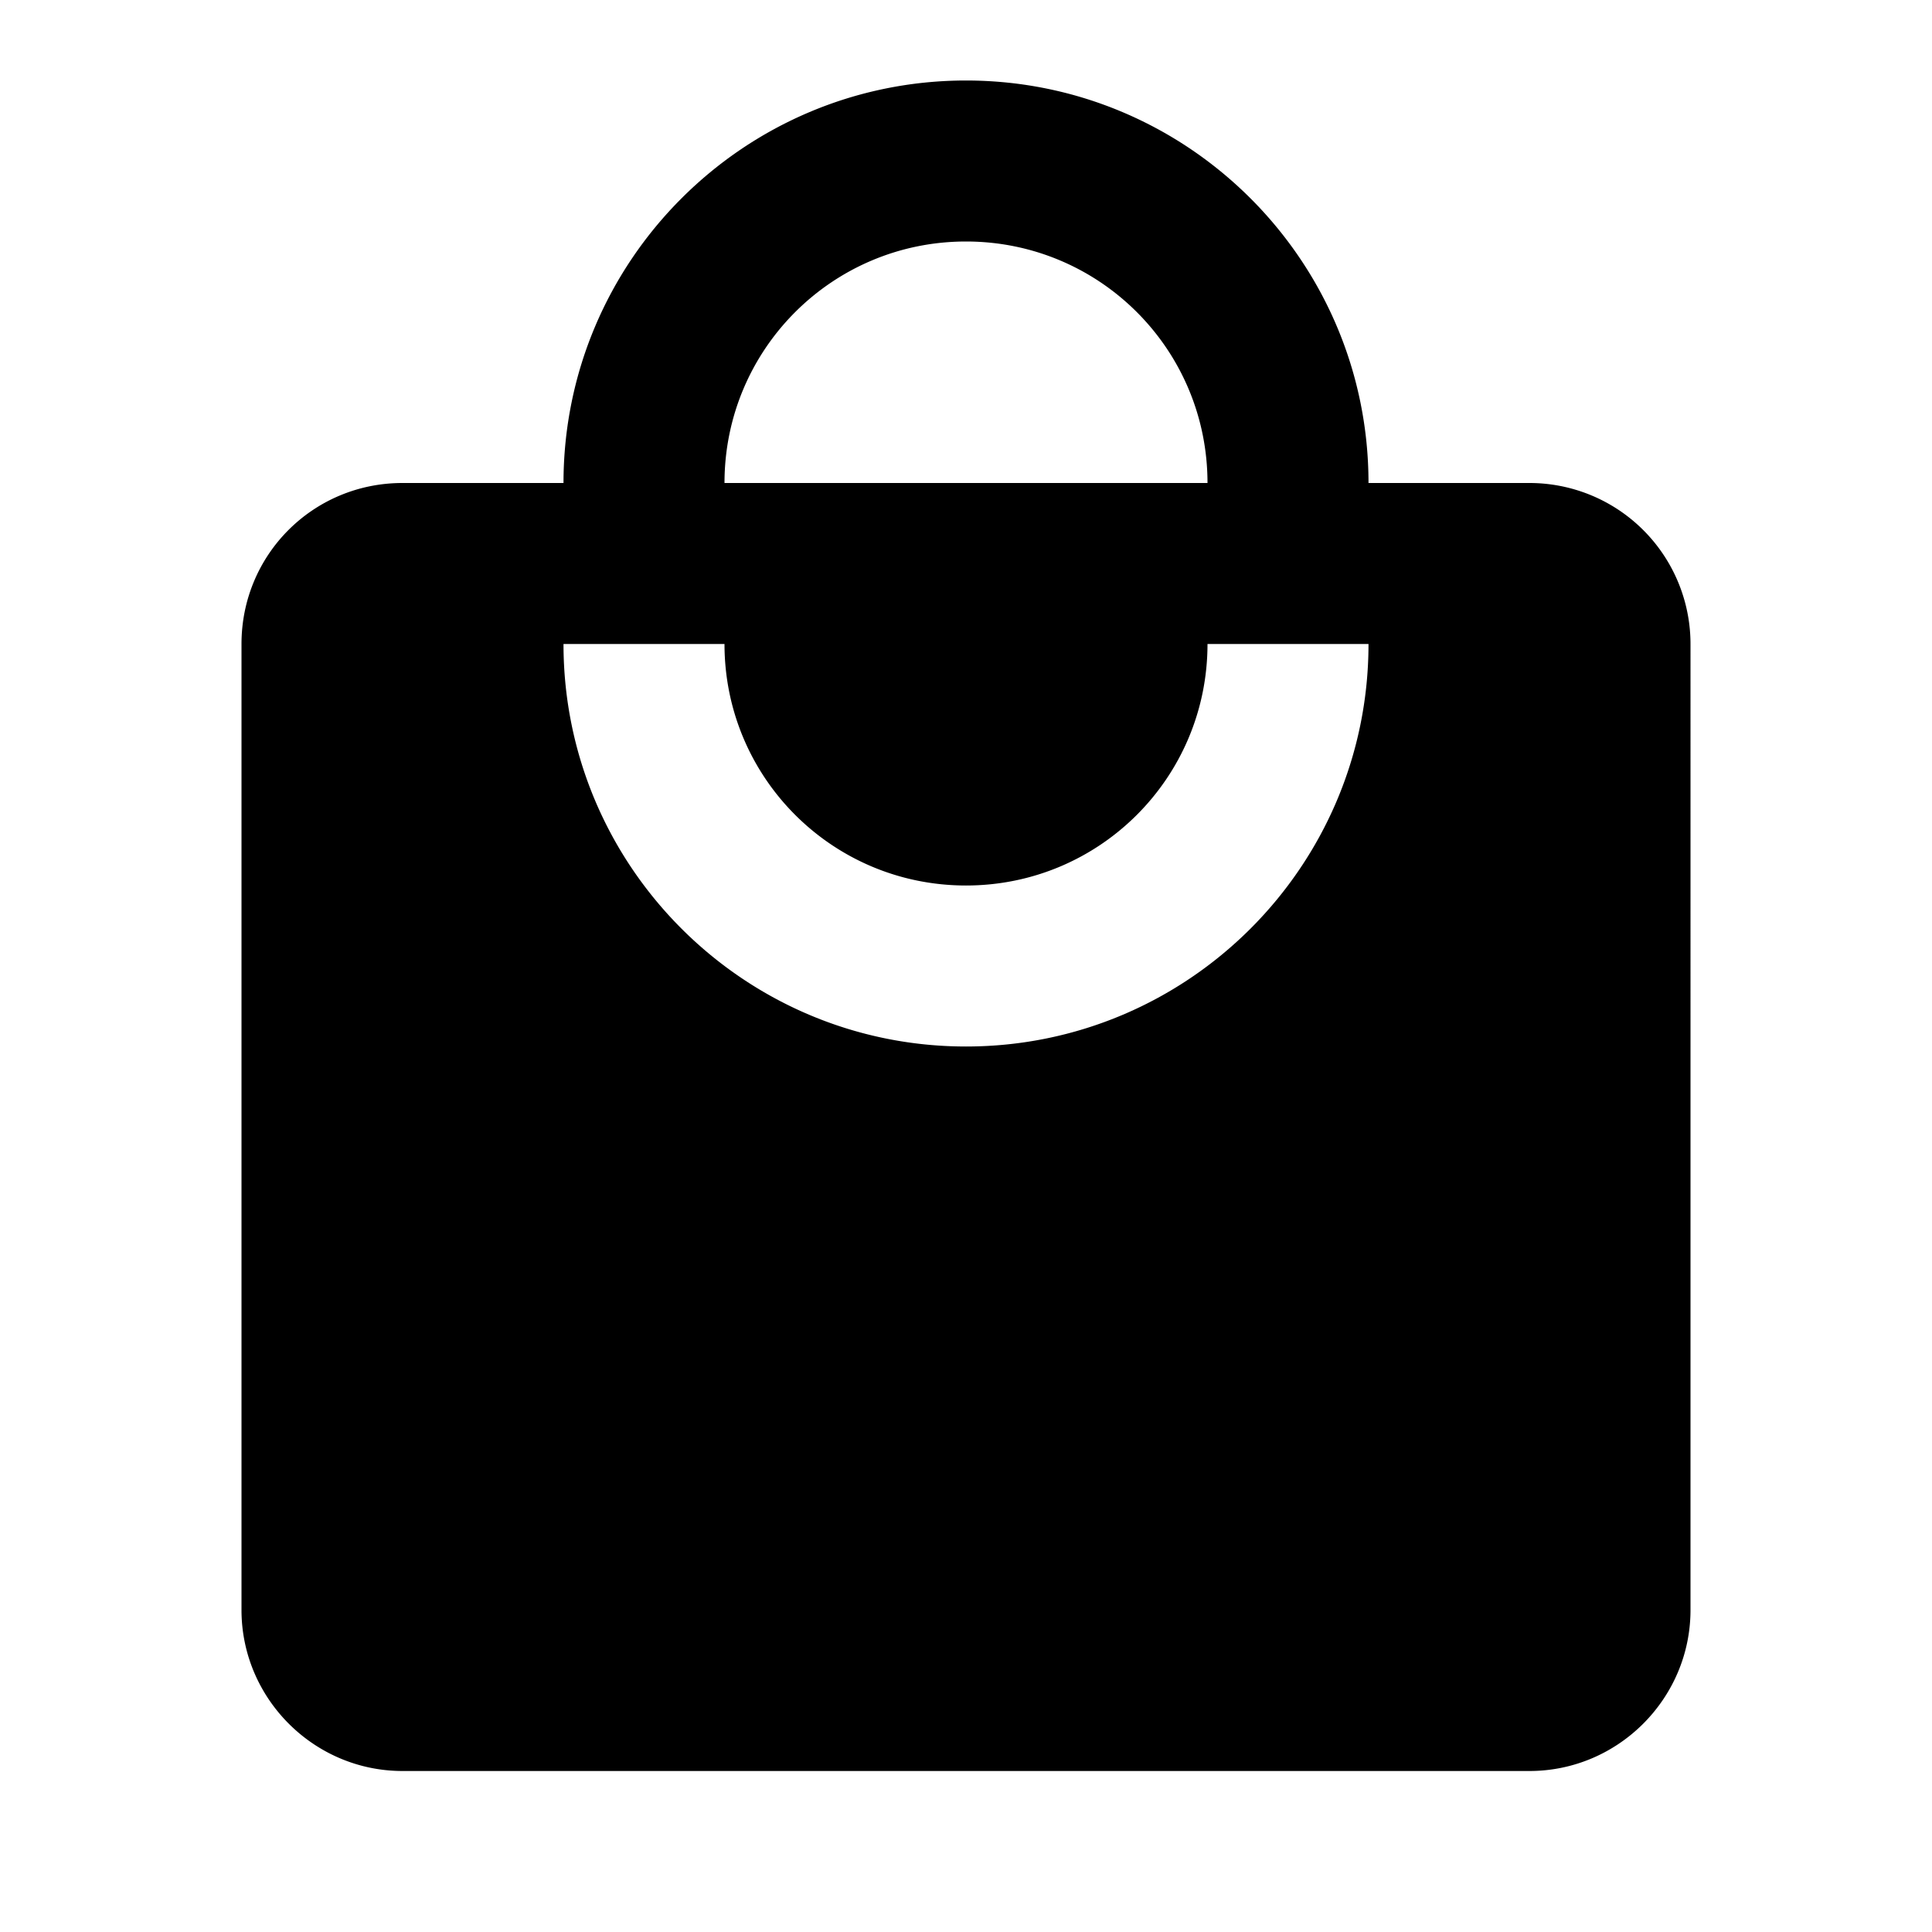 <svg xmlns="http://www.w3.org/2000/svg" viewBox="0 0 24 24"><path d="M12 13c-2.76 0-5-2.24-5-5h2c0 1.66 1.34 3 3 3s3-1.34 3-3h2c0 2.76-2.24 5-5 5m0-10c1.66 0 3 1.34 3 3H9c0-1.66 1.34-3 3-3m7 3h-2c0-2.76-2.24-5-5-5S7 3.24 7 6H5c-1.11 0-2 .89-2 2v12c0 1.1.9 2 2 2h14c1.1 0 2-.9 2-2V8a2 2 0 0 0-2-2z"/></svg>
